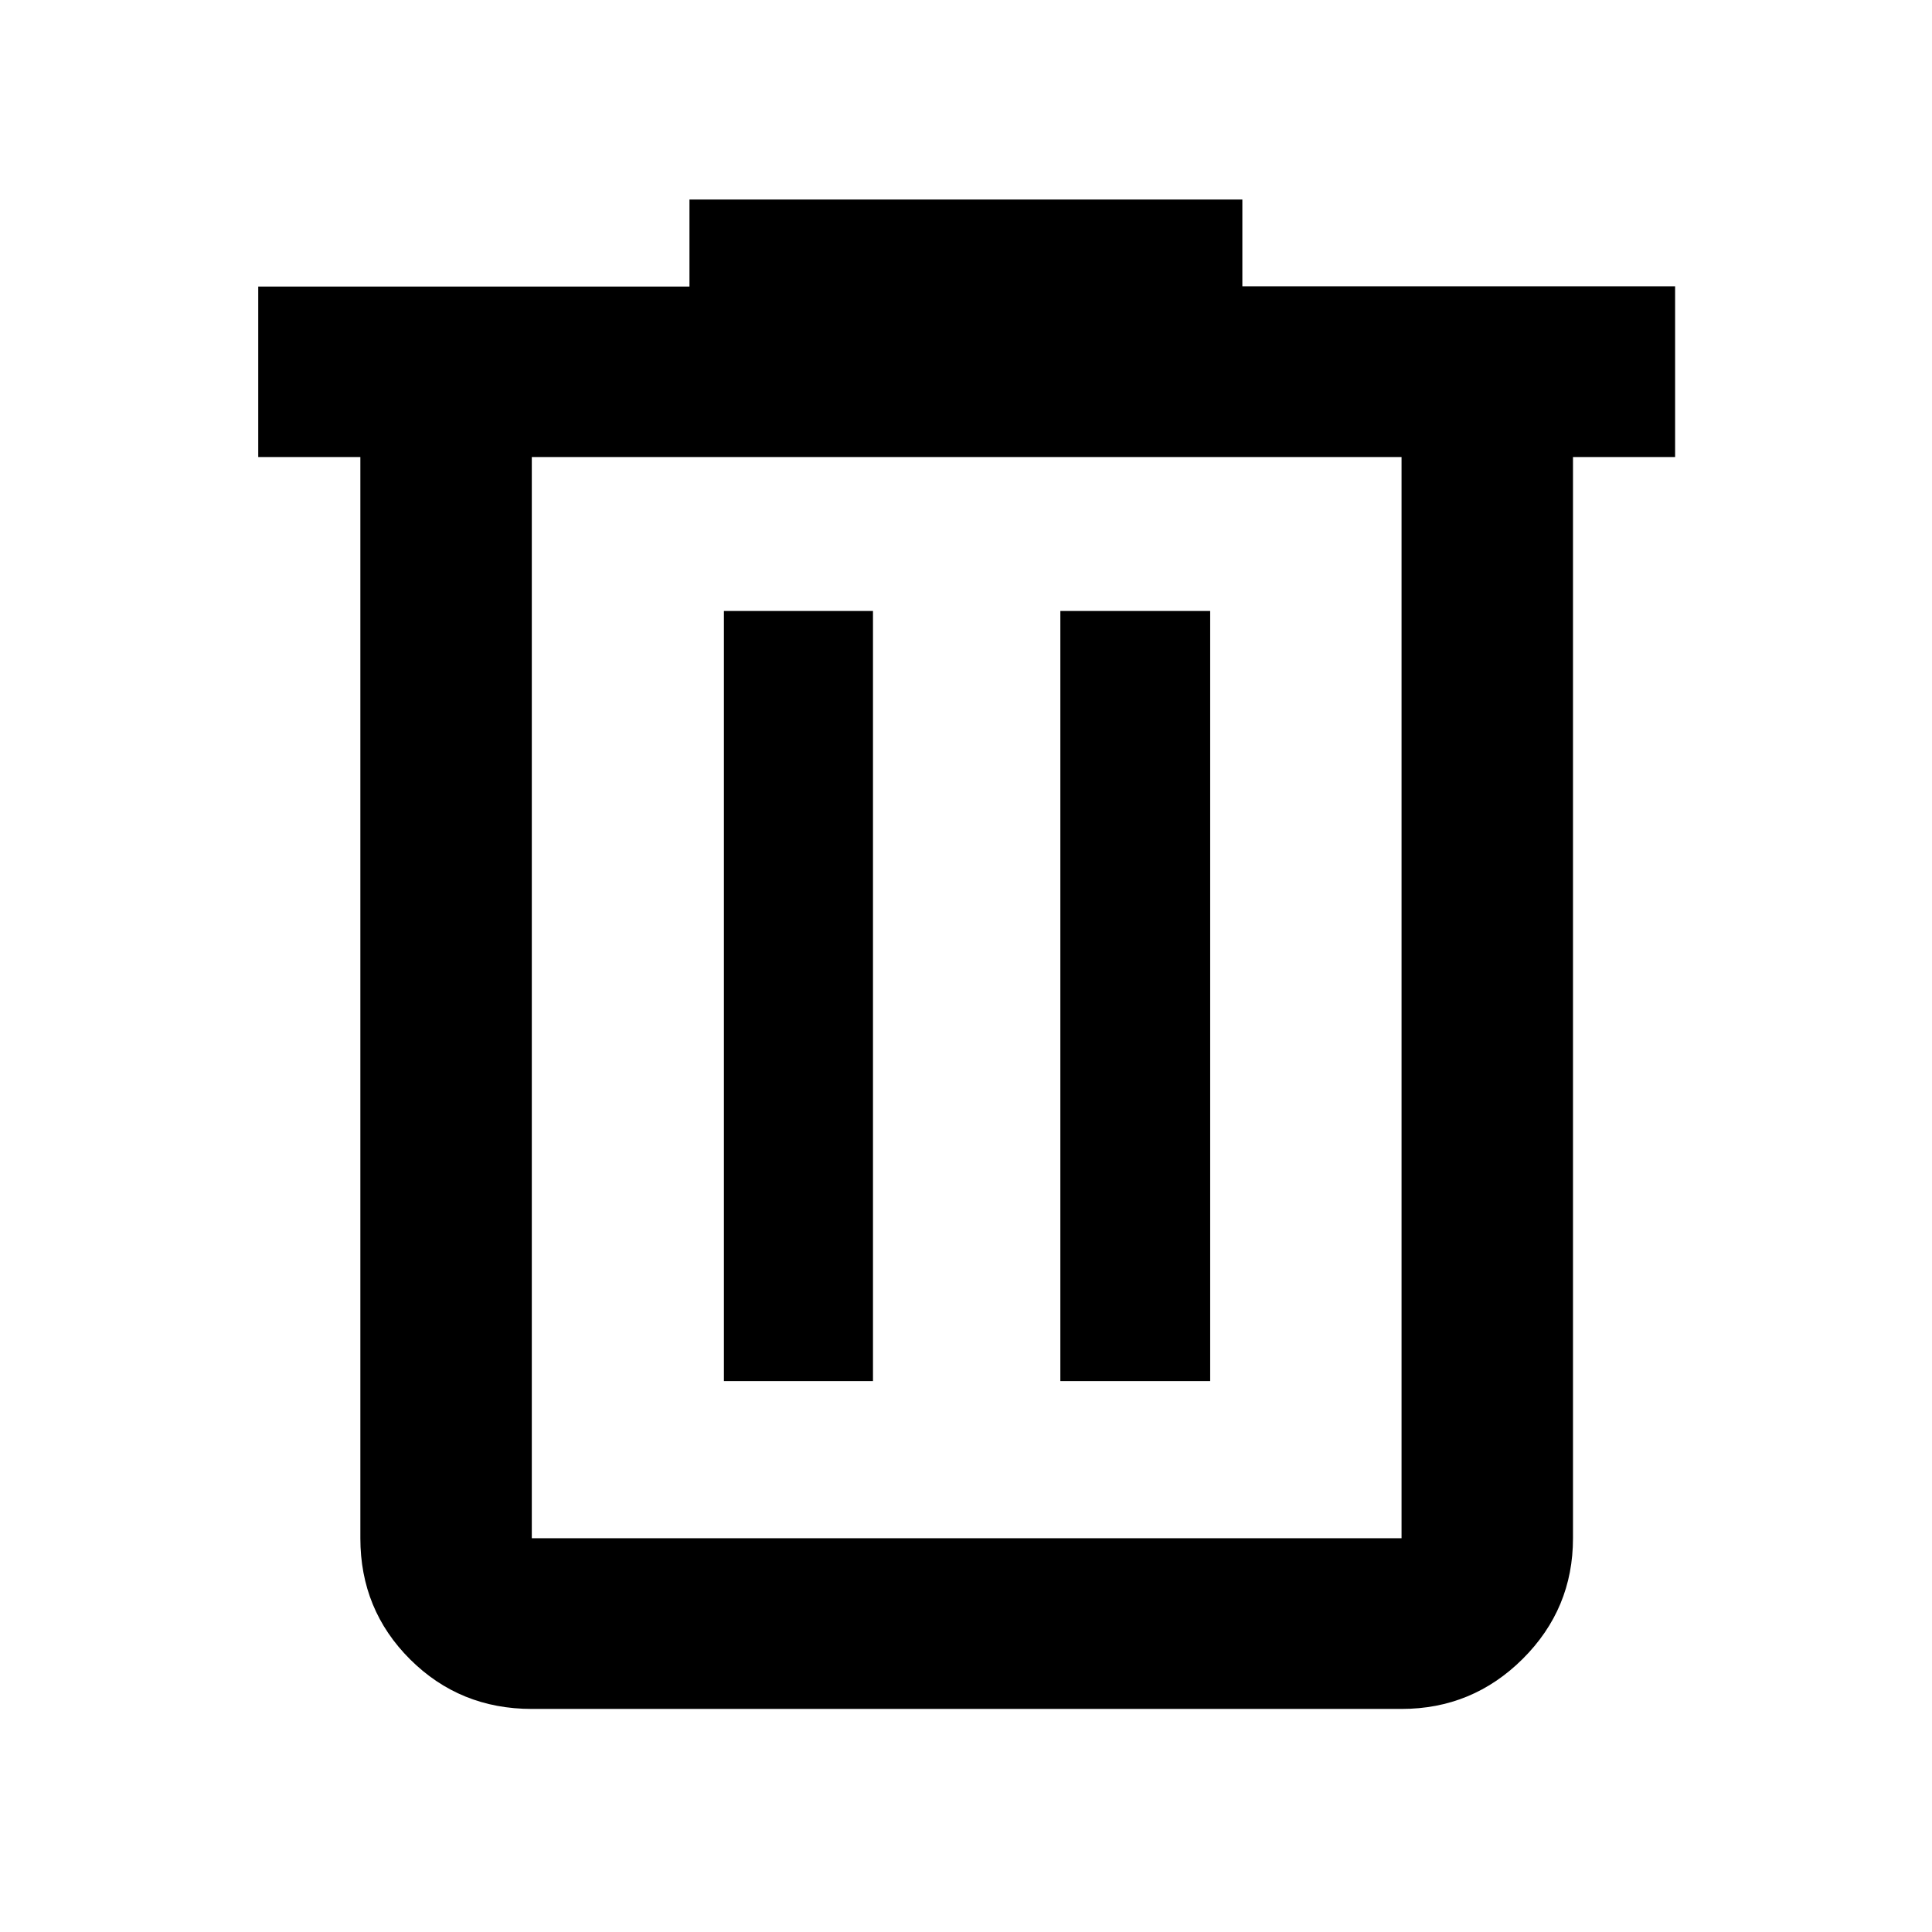 <svg xmlns="http://www.w3.org/2000/svg" height="40" viewBox="0 -960 960 960" width="40"><path d="M264.25-110.84q-35.72 0-60.46-24.62-24.73-24.63-24.73-60.19v-537.26h-50.74v-84.7h214.27v-43.23h274.73v43.11h215.03v84.82h-50.74v537.26q0 35.06-24.98 59.94-24.99 24.87-60.21 24.87H264.25Zm432.17-622.07H264.25v537.26h432.17v-537.26ZM359.71-273.73h74.07V-656.4h-74.07v382.67Zm167.17 0h74.45V-656.4h-74.45v382.67ZM264.25-732.91v537.26-537.26Z"/></svg>